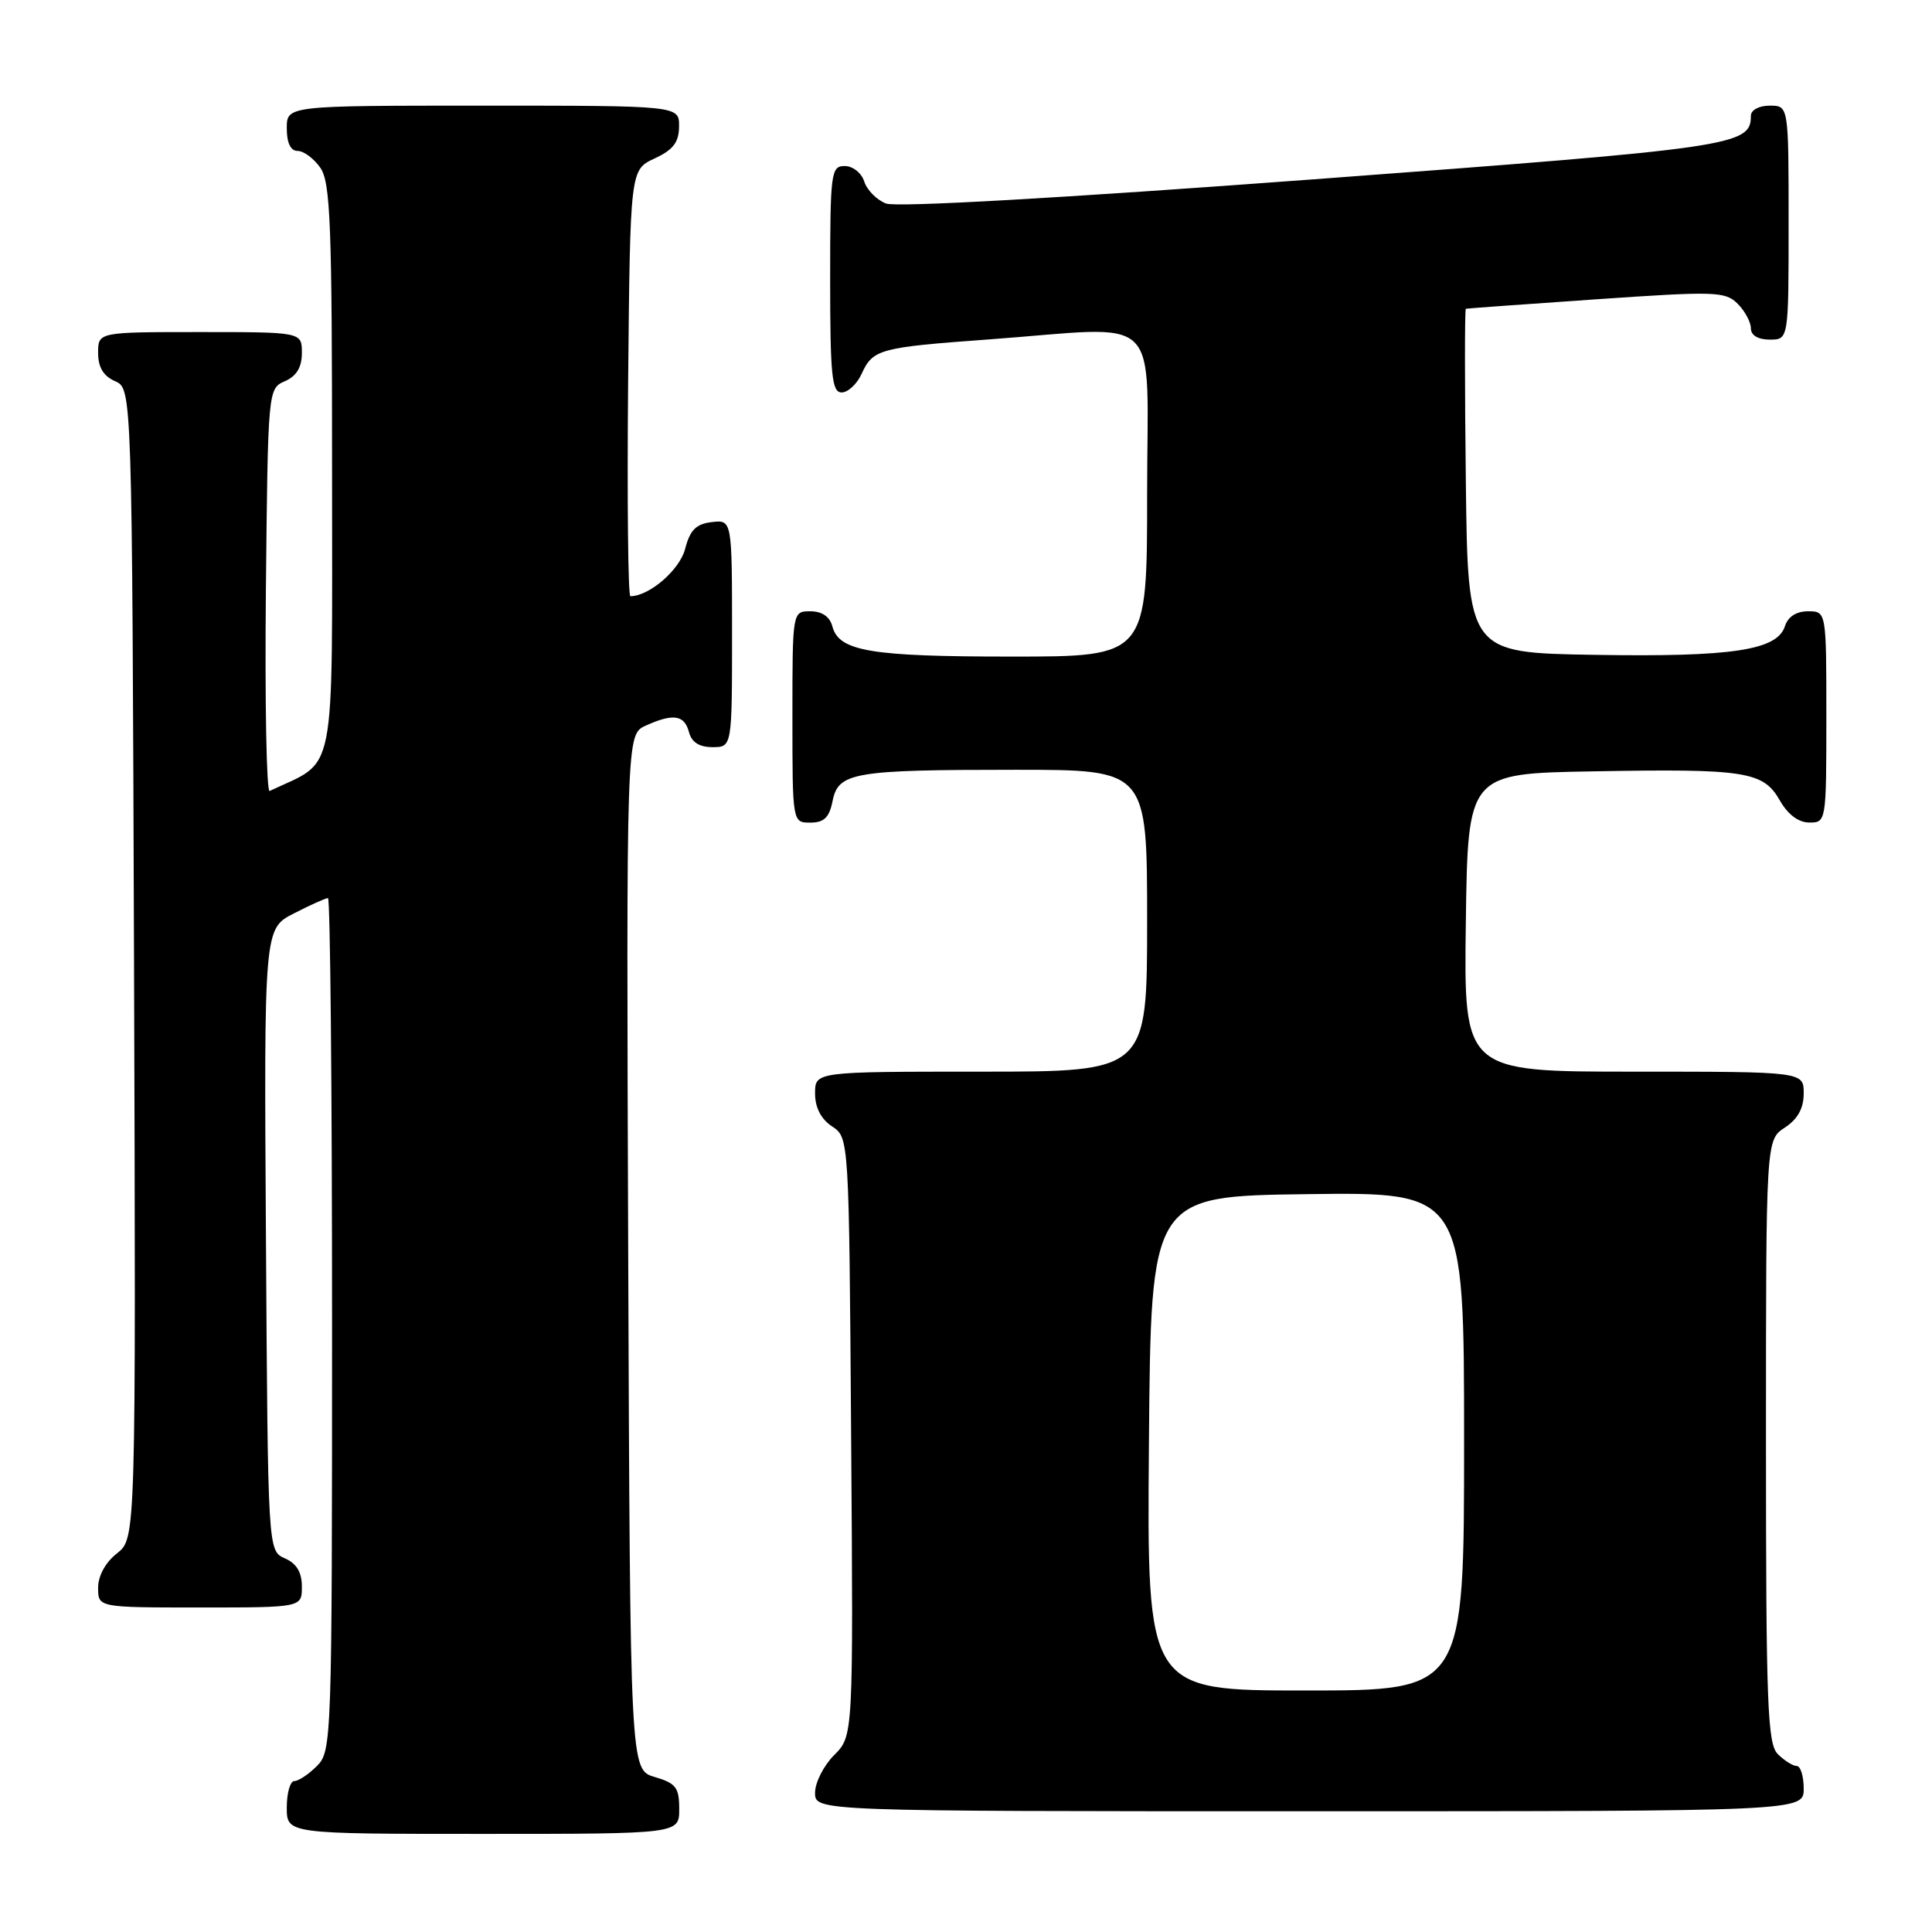 <?xml version="1.0" encoding="UTF-8" standalone="no"?>
<!DOCTYPE svg PUBLIC "-//W3C//DTD SVG 1.1//EN" "http://www.w3.org/Graphics/SVG/1.1/DTD/svg11.dtd" >
<svg xmlns="http://www.w3.org/2000/svg" xmlns:xlink="http://www.w3.org/1999/xlink" version="1.1" viewBox="0 0 256 256">
 <g >
 <path fill="currentColor"
d=" M 90.00 239.71 C 90.00 236.85 89.57 236.29 86.75 235.46 C 83.50 234.50 83.50 234.50 83.24 165.91 C 82.99 97.33 82.99 97.33 85.54 96.16 C 89.19 94.50 90.69 94.72 91.29 97.00 C 91.64 98.35 92.65 99.00 94.41 99.00 C 97.00 99.00 97.00 99.00 97.00 83.93 C 97.00 68.87 97.00 68.87 94.31 69.18 C 92.22 69.43 91.43 70.23 90.78 72.74 C 90.07 75.51 86.03 79.00 83.53 79.00 C 83.22 79.00 83.09 66.29 83.23 50.75 C 83.50 22.50 83.50 22.50 86.73 21.00 C 89.21 19.85 89.96 18.86 89.98 16.75 C 90.00 14.00 90.00 14.00 64.00 14.00 C 38.00 14.00 38.00 14.00 38.00 17.00 C 38.00 18.95 38.51 20.00 39.44 20.00 C 40.24 20.00 41.59 21.00 42.44 22.22 C 43.79 24.14 44.00 29.68 44.00 62.54 C 44.00 104.14 44.70 100.54 35.73 104.81 C 35.31 105.01 35.09 93.10 35.23 78.34 C 35.50 51.58 35.51 51.50 37.75 50.51 C 39.30 49.83 40.00 48.67 40.00 46.76 C 40.00 44.00 40.00 44.00 26.50 44.00 C 13.00 44.00 13.00 44.00 13.00 46.76 C 13.00 48.67 13.70 49.83 15.25 50.51 C 17.50 51.50 17.50 51.50 17.76 127.67 C 18.01 203.85 18.01 203.85 15.51 205.82 C 13.98 207.02 13.00 208.80 13.00 210.39 C 13.00 213.00 13.00 213.00 26.50 213.00 C 40.00 213.00 40.00 213.00 40.00 210.24 C 40.00 208.33 39.30 207.17 37.75 206.49 C 35.50 205.50 35.50 205.50 35.24 164.28 C 34.98 123.05 34.98 123.05 38.95 121.03 C 41.13 119.91 43.16 119.00 43.46 119.00 C 43.76 119.00 44.00 144.43 44.00 175.50 C 44.00 230.67 43.95 232.05 42.00 234.00 C 40.90 235.10 39.55 236.00 39.00 236.00 C 38.45 236.00 38.00 237.57 38.00 239.50 C 38.00 243.00 38.00 243.00 64.00 243.00 C 90.00 243.00 90.00 243.00 90.00 239.71 Z  M 239.00 237.00 C 239.00 235.35 238.58 234.00 238.07 234.00 C 237.56 234.00 236.44 233.29 235.57 232.43 C 234.20 231.05 234.00 225.90 234.00 190.95 C 234.00 151.05 234.00 151.05 236.50 149.41 C 238.21 148.29 239.00 146.86 239.00 144.88 C 239.00 142.00 239.00 142.00 216.48 142.00 C 193.96 142.00 193.96 142.00 194.23 122.25 C 194.50 102.50 194.50 102.50 211.00 102.21 C 231.28 101.84 233.64 102.21 235.83 106.05 C 236.90 107.93 238.31 108.99 239.75 108.99 C 241.98 109.00 242.00 108.85 242.00 95.00 C 242.00 81.00 242.00 81.00 239.57 81.00 C 238.02 81.00 236.91 81.72 236.51 82.98 C 235.49 86.17 229.50 87.07 211.30 86.77 C 194.50 86.50 194.50 86.50 194.23 63.75 C 194.08 51.24 194.08 40.96 194.23 40.91 C 194.38 40.87 202.15 40.30 211.50 39.66 C 227.28 38.57 228.61 38.61 230.25 40.25 C 231.21 41.21 232.00 42.68 232.00 43.50 C 232.00 44.43 232.94 45.00 234.50 45.00 C 237.00 45.00 237.00 45.00 237.00 29.50 C 237.00 14.00 237.00 14.00 234.50 14.00 C 233.07 14.00 232.00 14.58 232.00 15.35 C 232.00 19.30 229.93 19.60 174.08 23.76 C 140.67 26.25 118.79 27.49 117.41 26.97 C 116.18 26.50 114.88 25.19 114.52 24.06 C 114.16 22.92 113.00 22.00 111.93 22.00 C 110.11 22.00 110.00 22.84 110.00 37.00 C 110.00 49.76 110.23 52.00 111.52 52.00 C 112.36 52.00 113.54 50.90 114.16 49.56 C 115.65 46.27 116.51 46.03 130.97 44.98 C 154.48 43.25 152.00 40.83 152.00 65.50 C 152.00 87.00 152.00 87.00 134.07 87.00 C 115.33 87.00 111.15 86.30 110.29 82.99 C 109.95 81.71 108.92 81.00 107.38 81.00 C 105.00 81.00 105.00 81.00 105.00 95.00 C 105.00 109.00 105.00 109.00 107.38 109.00 C 109.19 109.00 109.89 108.32 110.32 106.14 C 111.08 102.34 113.07 102.00 134.62 102.00 C 152.00 102.00 152.00 102.00 152.00 122.00 C 152.00 142.00 152.00 142.00 130.00 142.00 C 108.00 142.00 108.00 142.00 108.00 144.88 C 108.00 146.75 108.78 148.28 110.25 149.25 C 112.50 150.74 112.50 150.74 112.78 190.38 C 113.07 230.02 113.07 230.02 110.53 232.56 C 109.14 233.95 108.00 236.20 108.00 237.55 C 108.00 240.00 108.00 240.00 173.50 240.00 C 239.00 240.00 239.00 240.00 239.00 237.00 Z  M 152.24 191.25 C 152.50 158.50 152.50 158.50 173.25 158.23 C 194.00 157.96 194.00 157.96 194.00 190.98 C 194.00 224.00 194.00 224.00 172.99 224.00 C 151.97 224.00 151.97 224.00 152.24 191.25 Z "/>
</g>
</svg>